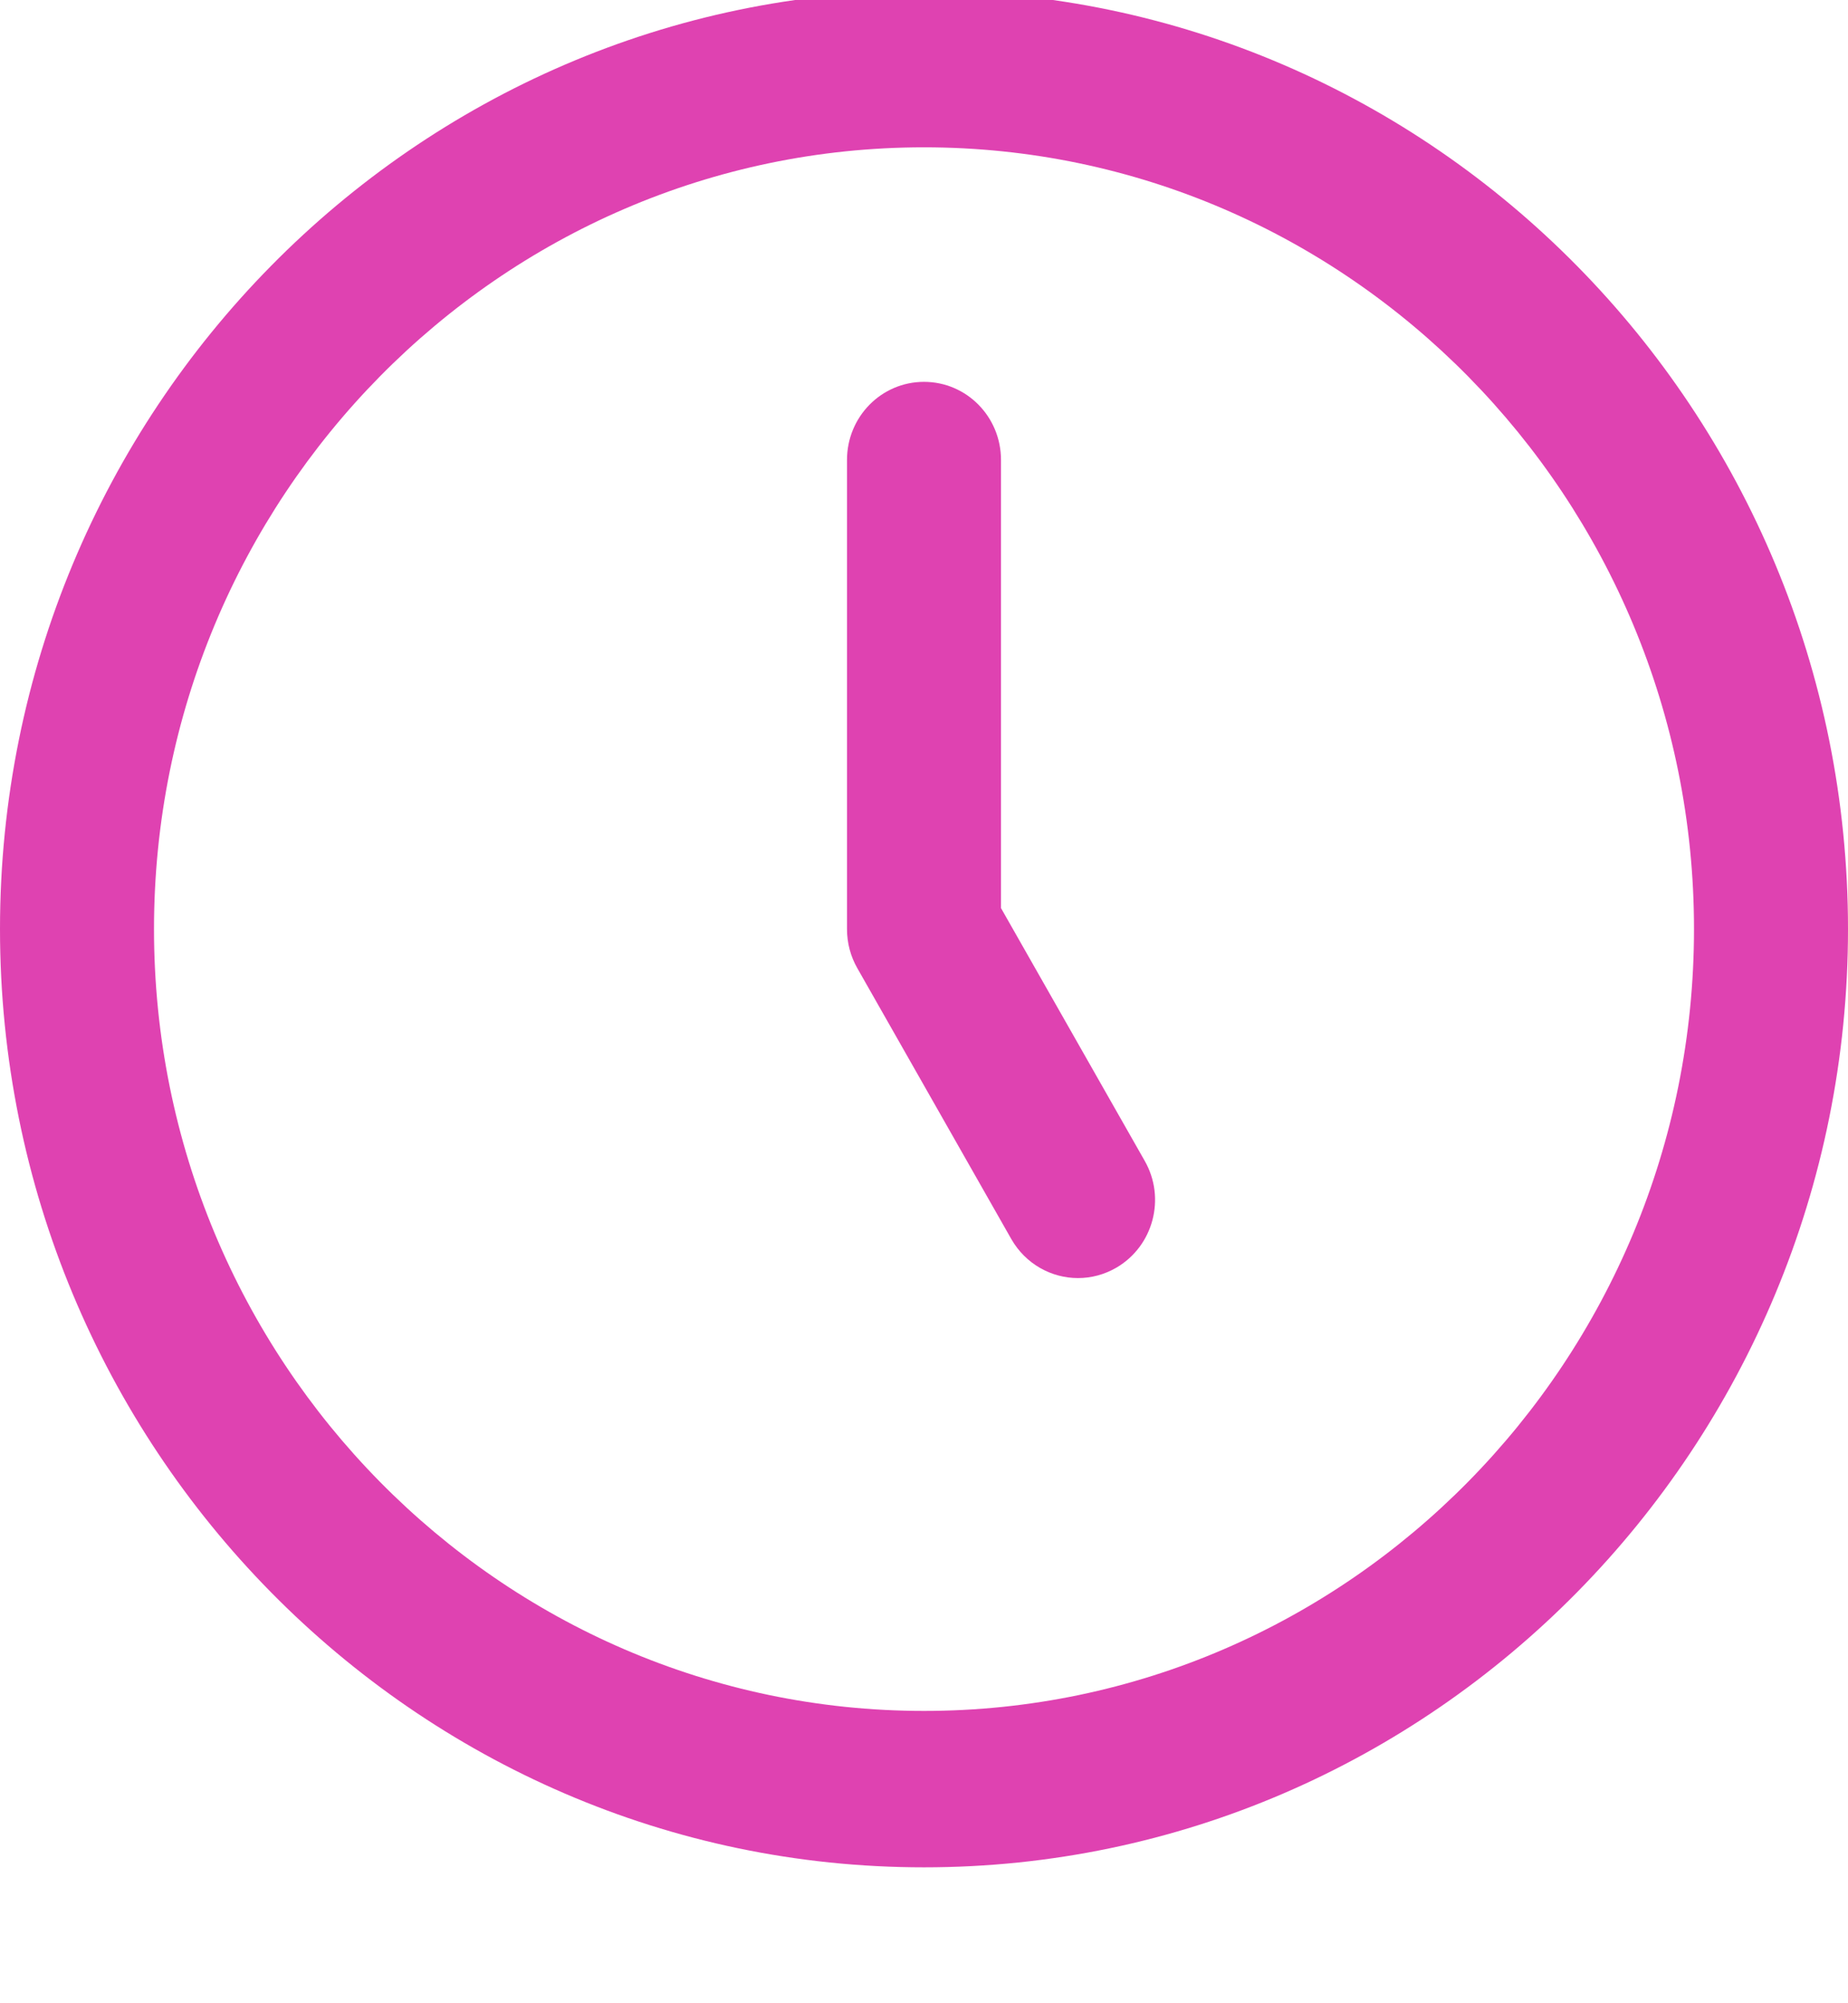<svg width="12" height="13" viewBox="0 0 12 13" fill="none" xmlns="http://www.w3.org/2000/svg">
<path d="M6 12.118C2.692 12.118 0 9.387 0 6.029C0 2.672 2.692 -0.059 6 -0.059C9.309 -0.059 12 2.672 12 6.029C12 9.387 9.309 12.118 6 12.118ZM6 0.956C3.243 0.956 1 3.232 1 6.029C1 8.827 3.243 11.103 6 11.103C8.757 11.103 11 8.827 11 6.029C11 3.232 8.757 0.956 6 0.956ZM7.25 8.226C7.489 8.086 7.572 7.776 7.433 7.533L6.5 5.893V2.985C6.5 2.705 6.277 2.478 6 2.478C5.723 2.478 5.5 2.705 5.5 2.985V6.029C5.5 6.119 5.523 6.206 5.567 6.283L6.567 8.041C6.66 8.203 6.827 8.294 7 8.294C7.085 8.294 7.171 8.272 7.25 8.226Z" fill="#DF42B1"/>
</svg>

